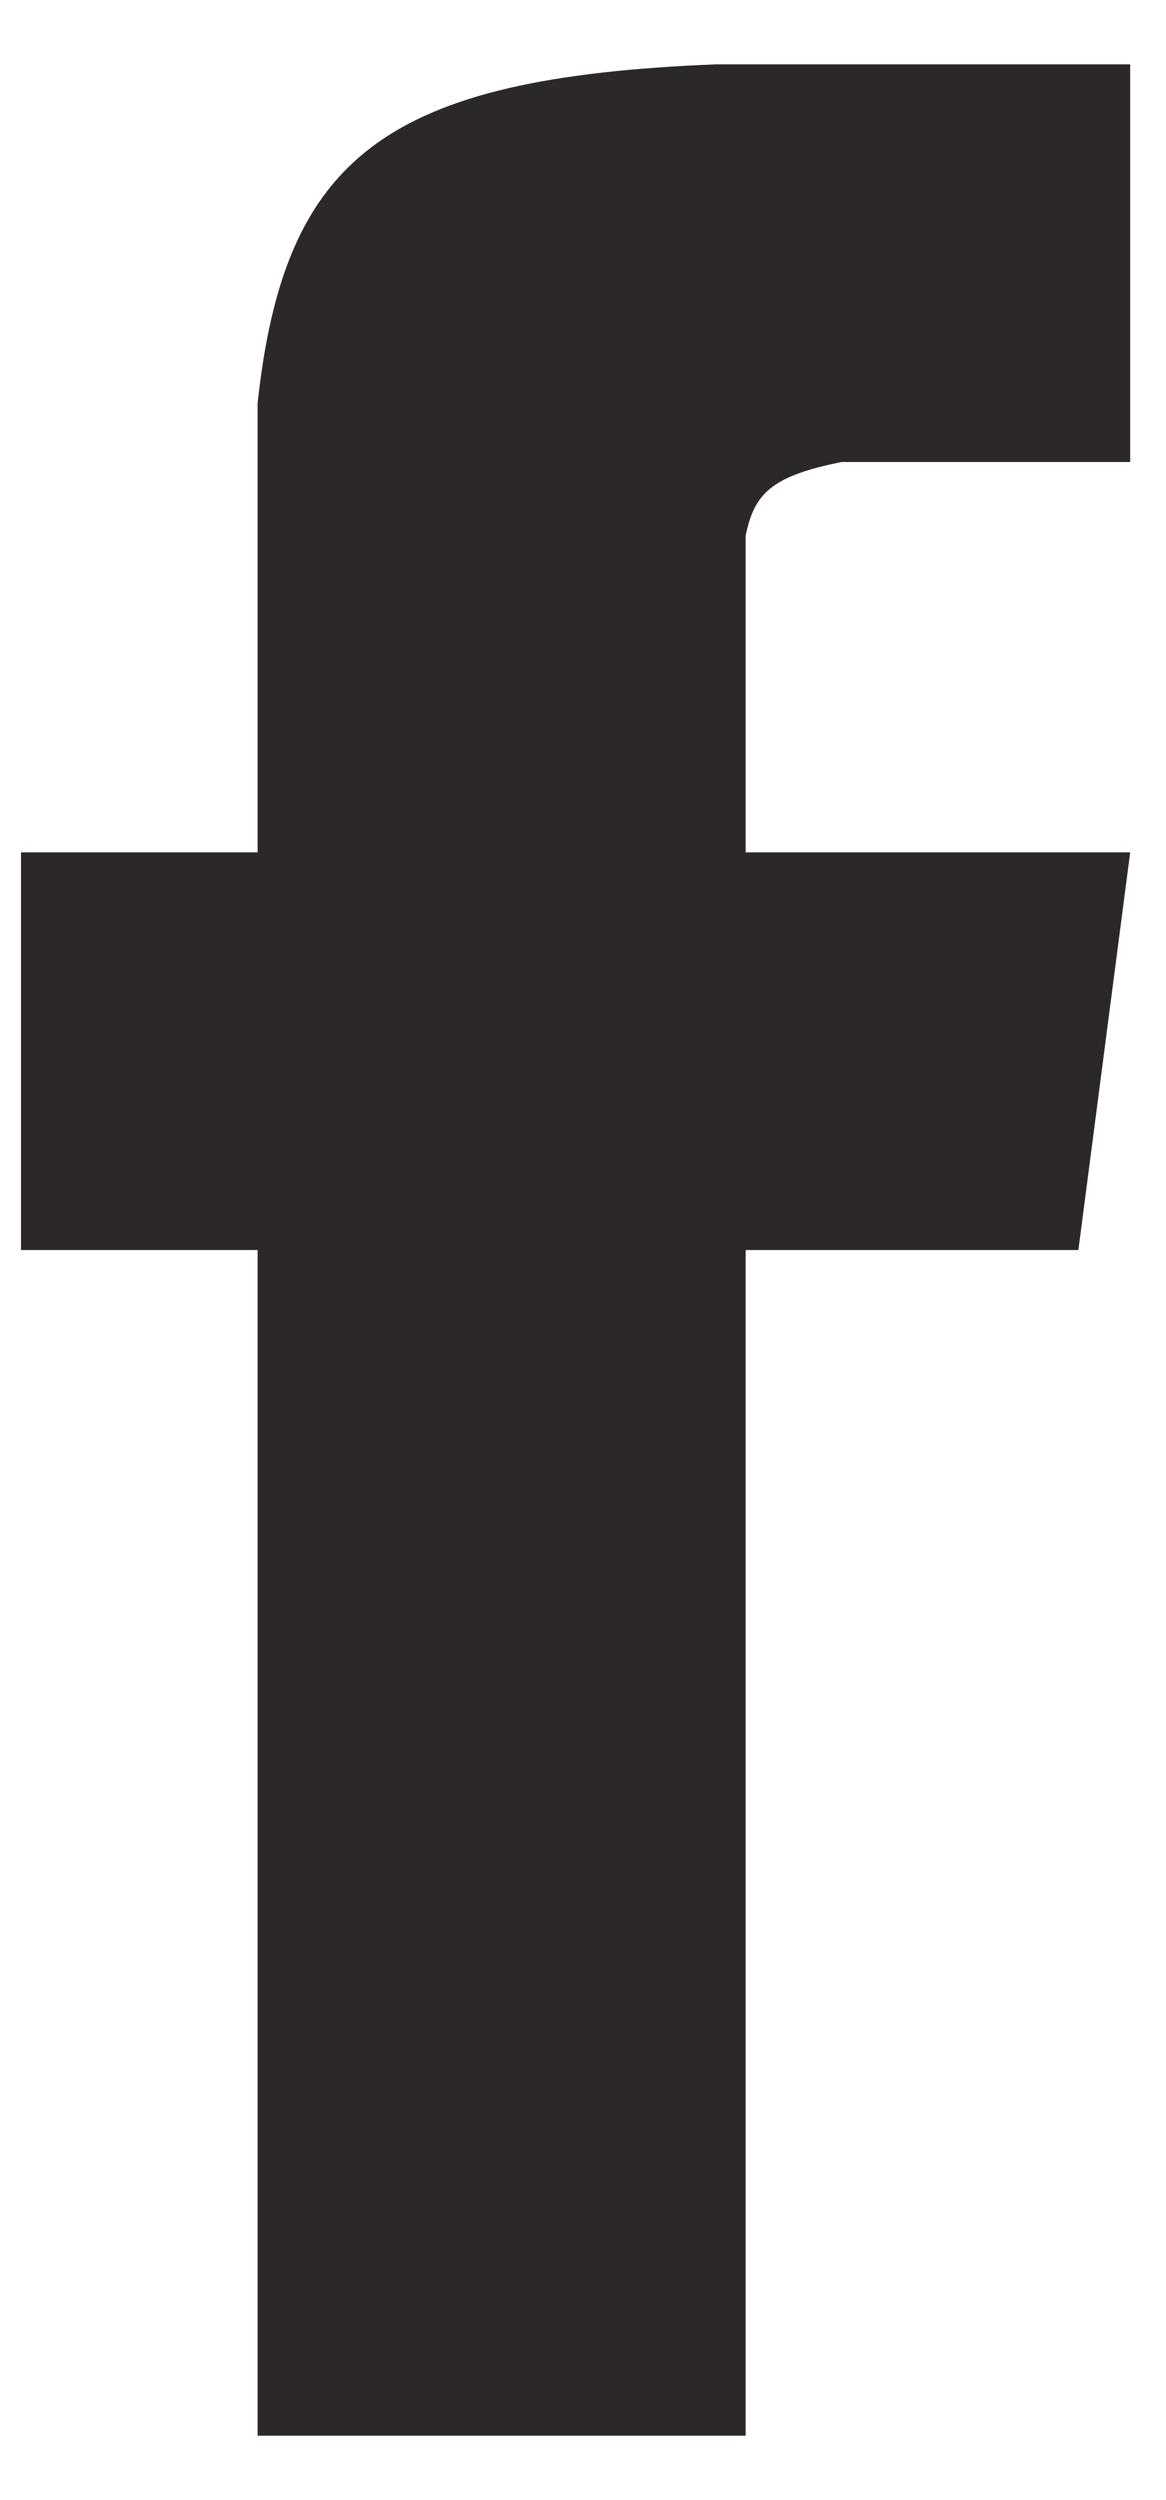 <svg width="14" height="30" viewBox="0 0 14 30" fill="none" xmlns="http://www.w3.org/2000/svg">
<path d="M8.953 29.228H3.093V15H0.252V10.228H3.093V4.837C3.414 1.881 4.622 0.93 8.598 0.772H13.57V5.544H10.107C9.258 5.712 9.055 5.927 8.953 6.428V10.228H13.57L12.948 15H8.953V29.228Z" fill="#2C2828"/>
</svg>
